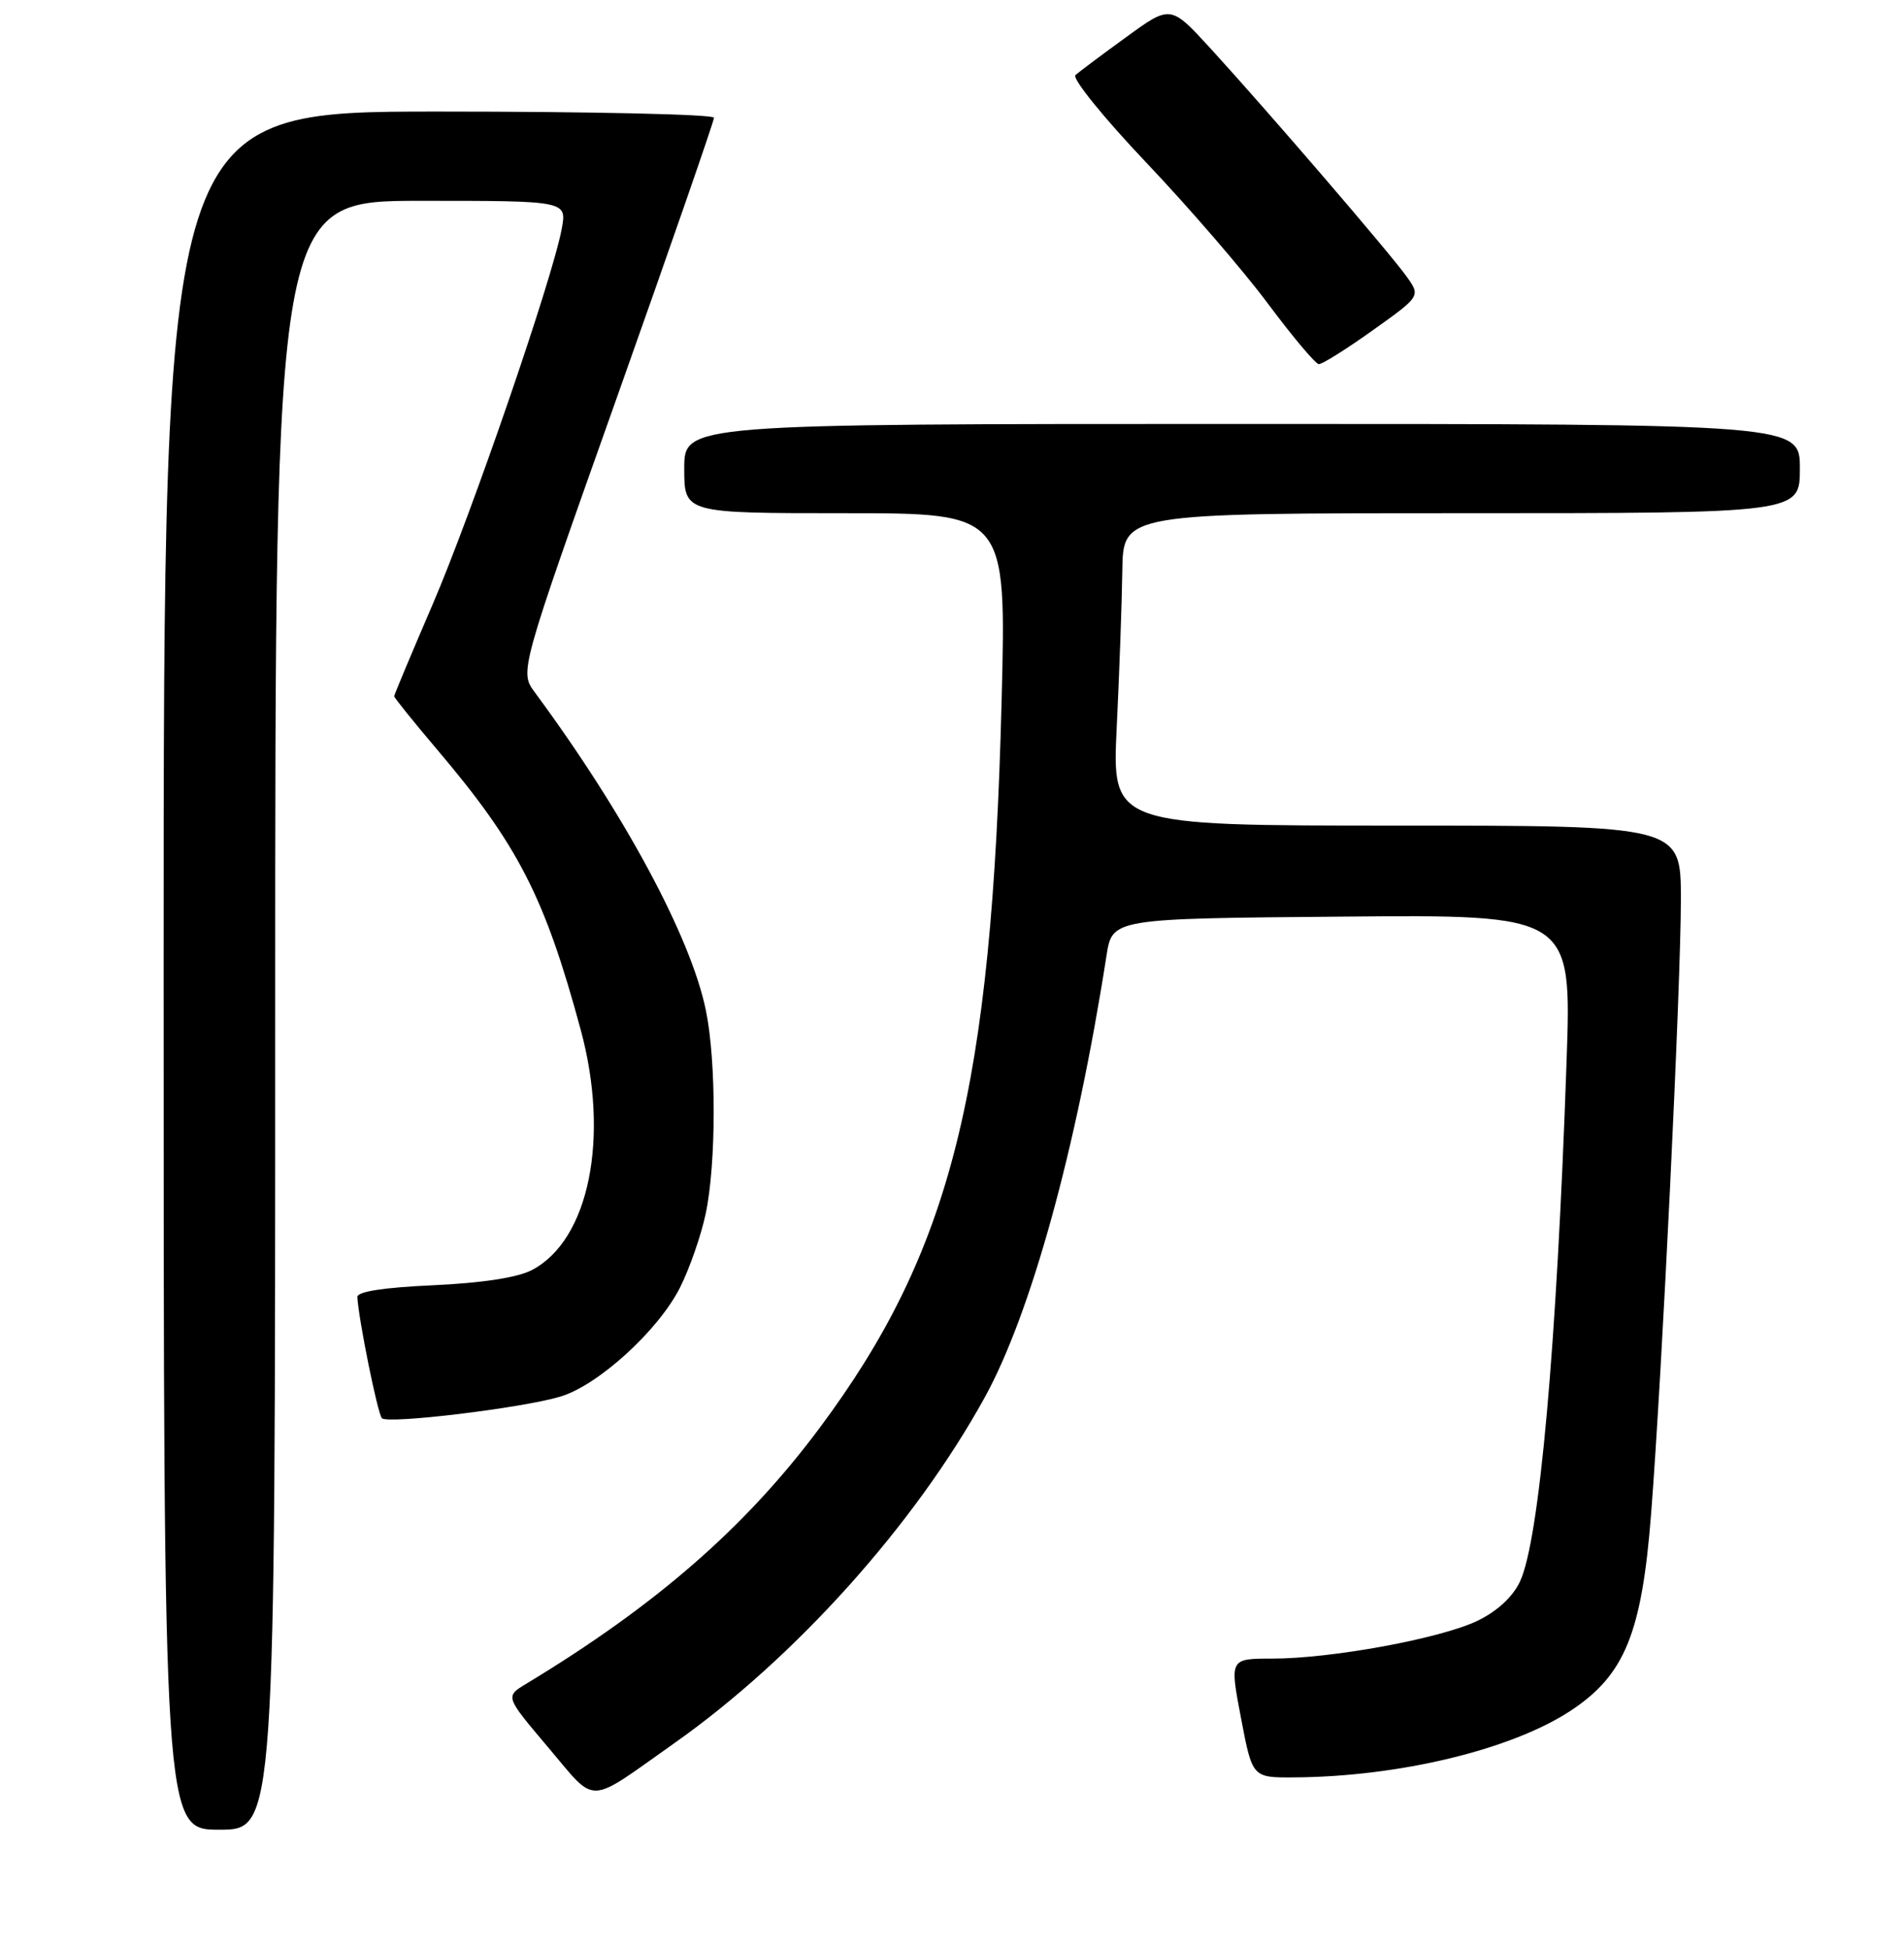 <?xml version="1.0" encoding="UTF-8" standalone="no"?>
<!DOCTYPE svg PUBLIC "-//W3C//DTD SVG 1.1//EN" "http://www.w3.org/Graphics/SVG/1.1/DTD/svg11.dtd" >
<svg xmlns="http://www.w3.org/2000/svg" xmlns:xlink="http://www.w3.org/1999/xlink" version="1.1" viewBox="0 0 256 262">
 <g >
 <path fill="currentColor"
d=" M 37.00 136.50 C 37.00 27.00 37.00 27.00 56.61 27.00 C 76.22 27.00 76.22 27.00 75.53 30.75 C 74.30 37.44 63.38 69.18 58.12 81.38 C 55.31 87.91 53.00 93.41 53.00 93.61 C 53.00 93.81 55.58 97.01 58.73 100.73 C 69.67 113.62 73.24 120.58 78.08 138.46 C 82.01 152.96 79.20 166.76 71.51 170.76 C 69.59 171.77 64.80 172.50 58.25 172.80 C 51.59 173.10 48.02 173.65 48.05 174.38 C 48.19 177.29 50.78 190.12 51.35 190.68 C 52.16 191.49 70.24 189.31 75.35 187.77 C 80.43 186.25 88.53 178.87 91.43 173.11 C 92.71 170.57 94.26 166.12 94.88 163.20 C 96.31 156.45 96.32 142.65 94.90 135.80 C 92.86 125.93 83.92 109.34 71.91 93.09 C 69.85 90.31 69.85 90.31 82.93 53.48 C 90.12 33.23 96.00 16.28 96.00 15.83 C 96.00 15.37 79.35 15.00 59.00 15.00 C 22.00 15.00 22.00 15.00 22.00 130.50 C 22.00 246.00 22.00 246.00 29.50 246.00 C 37.00 246.00 37.00 246.00 37.00 136.50 Z  M 90.61 234.41 C 106.90 222.92 123.00 204.98 132.43 187.83 C 138.63 176.54 144.75 154.35 148.77 128.50 C 149.55 123.50 149.55 123.50 180.43 123.24 C 211.32 122.97 211.32 122.97 210.63 142.74 C 209.31 181.05 206.97 207.15 204.36 212.65 C 203.38 214.72 201.29 216.64 198.66 217.91 C 193.71 220.30 179.03 223.00 171.04 223.00 C 165.33 223.00 165.33 223.00 166.86 231.00 C 168.38 239.00 168.38 239.00 173.94 238.97 C 188.13 238.89 203.29 235.23 211.25 229.96 C 218.46 225.18 220.75 219.56 222.00 203.50 C 223.48 184.54 226.00 132.45 226.00 120.92 C 226.00 111.00 226.00 111.00 187.75 111.00 C 149.50 111.00 149.50 111.00 150.15 97.75 C 150.50 90.46 150.84 81.01 150.90 76.75 C 151.00 69.00 151.00 69.00 196.50 69.00 C 242.00 69.00 242.00 69.00 242.00 63.00 C 242.00 57.00 242.00 57.00 167.00 57.00 C 92.00 57.00 92.00 57.00 92.00 63.00 C 92.00 69.00 92.00 69.00 113.65 69.00 C 135.31 69.00 135.31 69.00 134.67 94.25 C 133.35 146.48 127.91 168.22 110.19 192.00 C 100.24 205.35 88.18 215.86 70.71 226.41 C 67.92 228.10 67.92 228.10 73.71 234.94 C 80.32 242.74 78.74 242.79 90.61 234.41 Z  M 184.57 44.41 C 191.01 39.82 191.01 39.82 189.11 37.16 C 186.86 34.01 170.51 14.99 162.81 6.57 C 157.39 0.65 157.39 0.65 151.45 4.97 C 148.18 7.34 145.10 9.65 144.60 10.09 C 144.11 10.53 148.36 15.79 154.10 21.84 C 159.82 27.86 167.20 36.41 170.50 40.85 C 173.80 45.28 176.87 48.93 177.32 48.96 C 177.77 48.98 181.04 46.93 184.57 44.41 Z "/>
</g>
</svg>